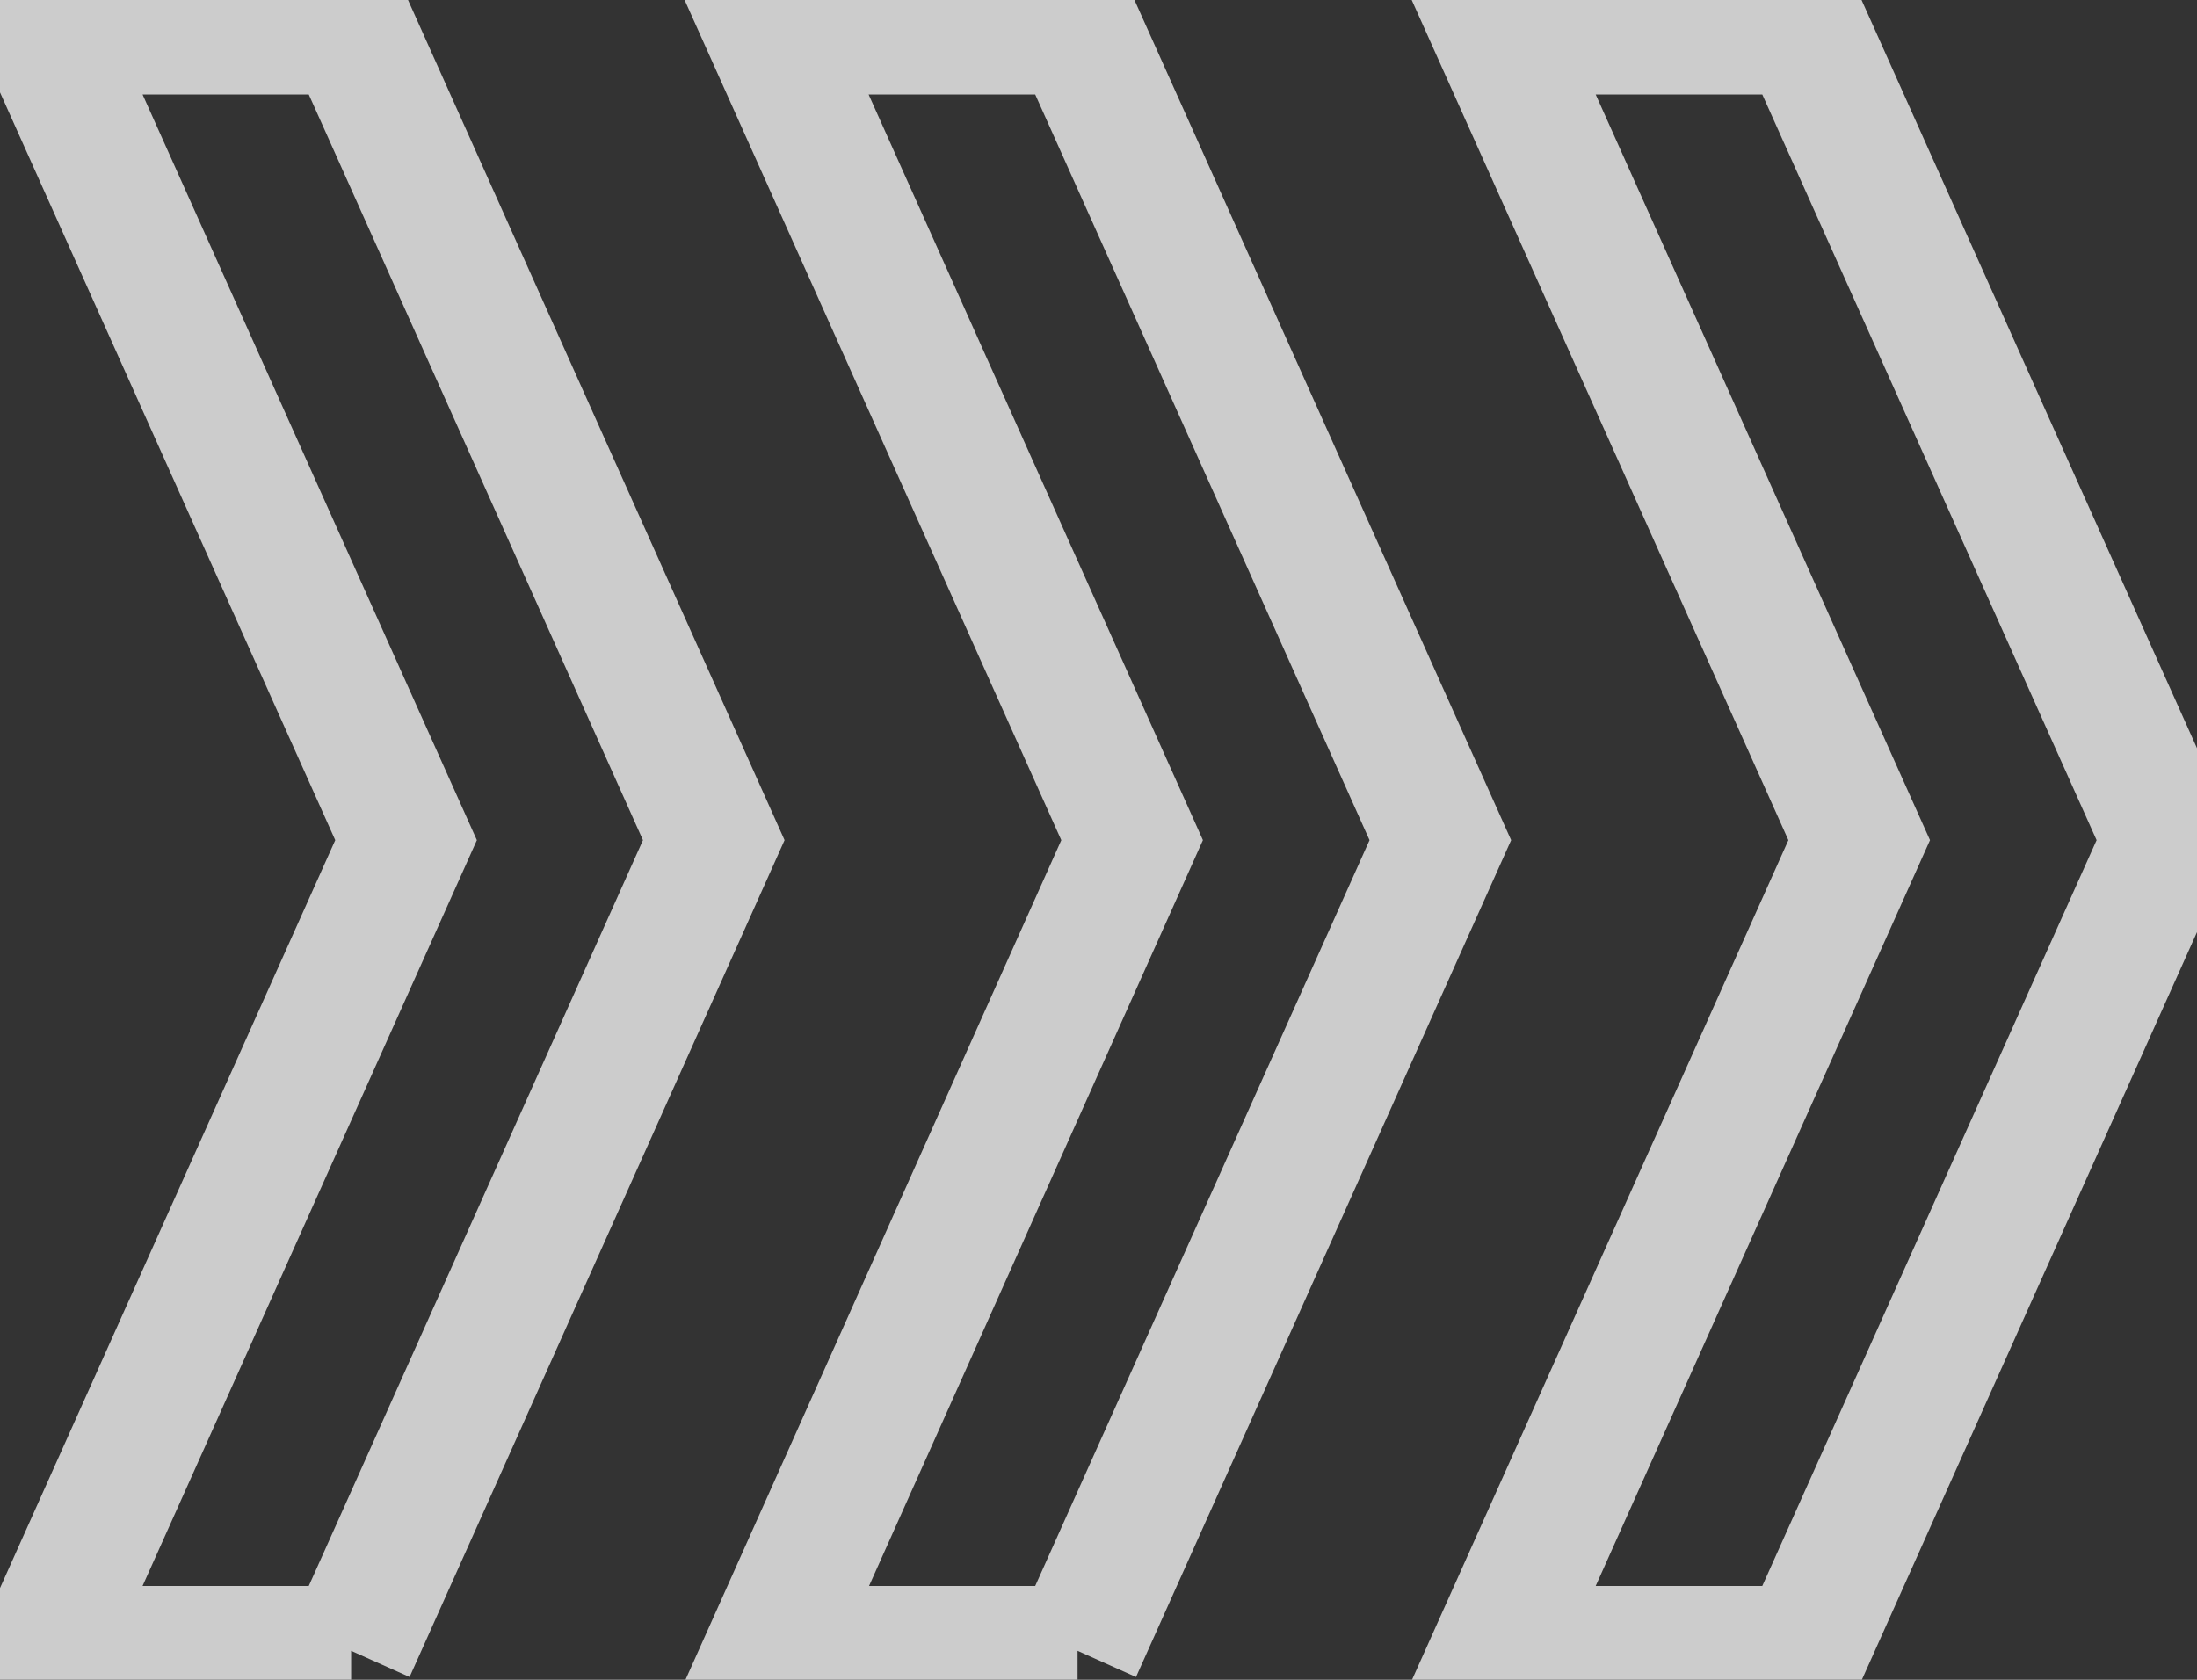 <svg width="17" height="13" viewBox="0 0 17 13" fill="none" xmlns="http://www.w3.org/2000/svg">
<rect x="0" y="0" width="17" height="13" fill="#333333" stroke="none"/>
<g opacity="0.75" clip-path="url(#clip0_36_1504)">
<path d="M11.575 12.774L14.386 6.502L11.575 0.231L13.96 0.231L16.771 6.502L13.96 12.774L11.575 12.774ZM8.334 12.774L11.145 6.502L8.334 0.231L5.949 0.231L8.76 6.502L5.953 12.774L8.338 12.774L8.334 12.774ZM2.713 12.774L5.523 6.502L2.713 0.231L0.331 0.231L3.142 6.502L0.331 12.774L2.717 12.774L2.713 12.774Z" stroke="white" stroke-miterlimit="10"/>
</g>
<defs>
<clipPath id="clip0_36_1504">
<rect width="13" height="17" fill="white" transform="translate(0 13) rotate(-90)"/>
</clipPath>
</defs>
</svg>
